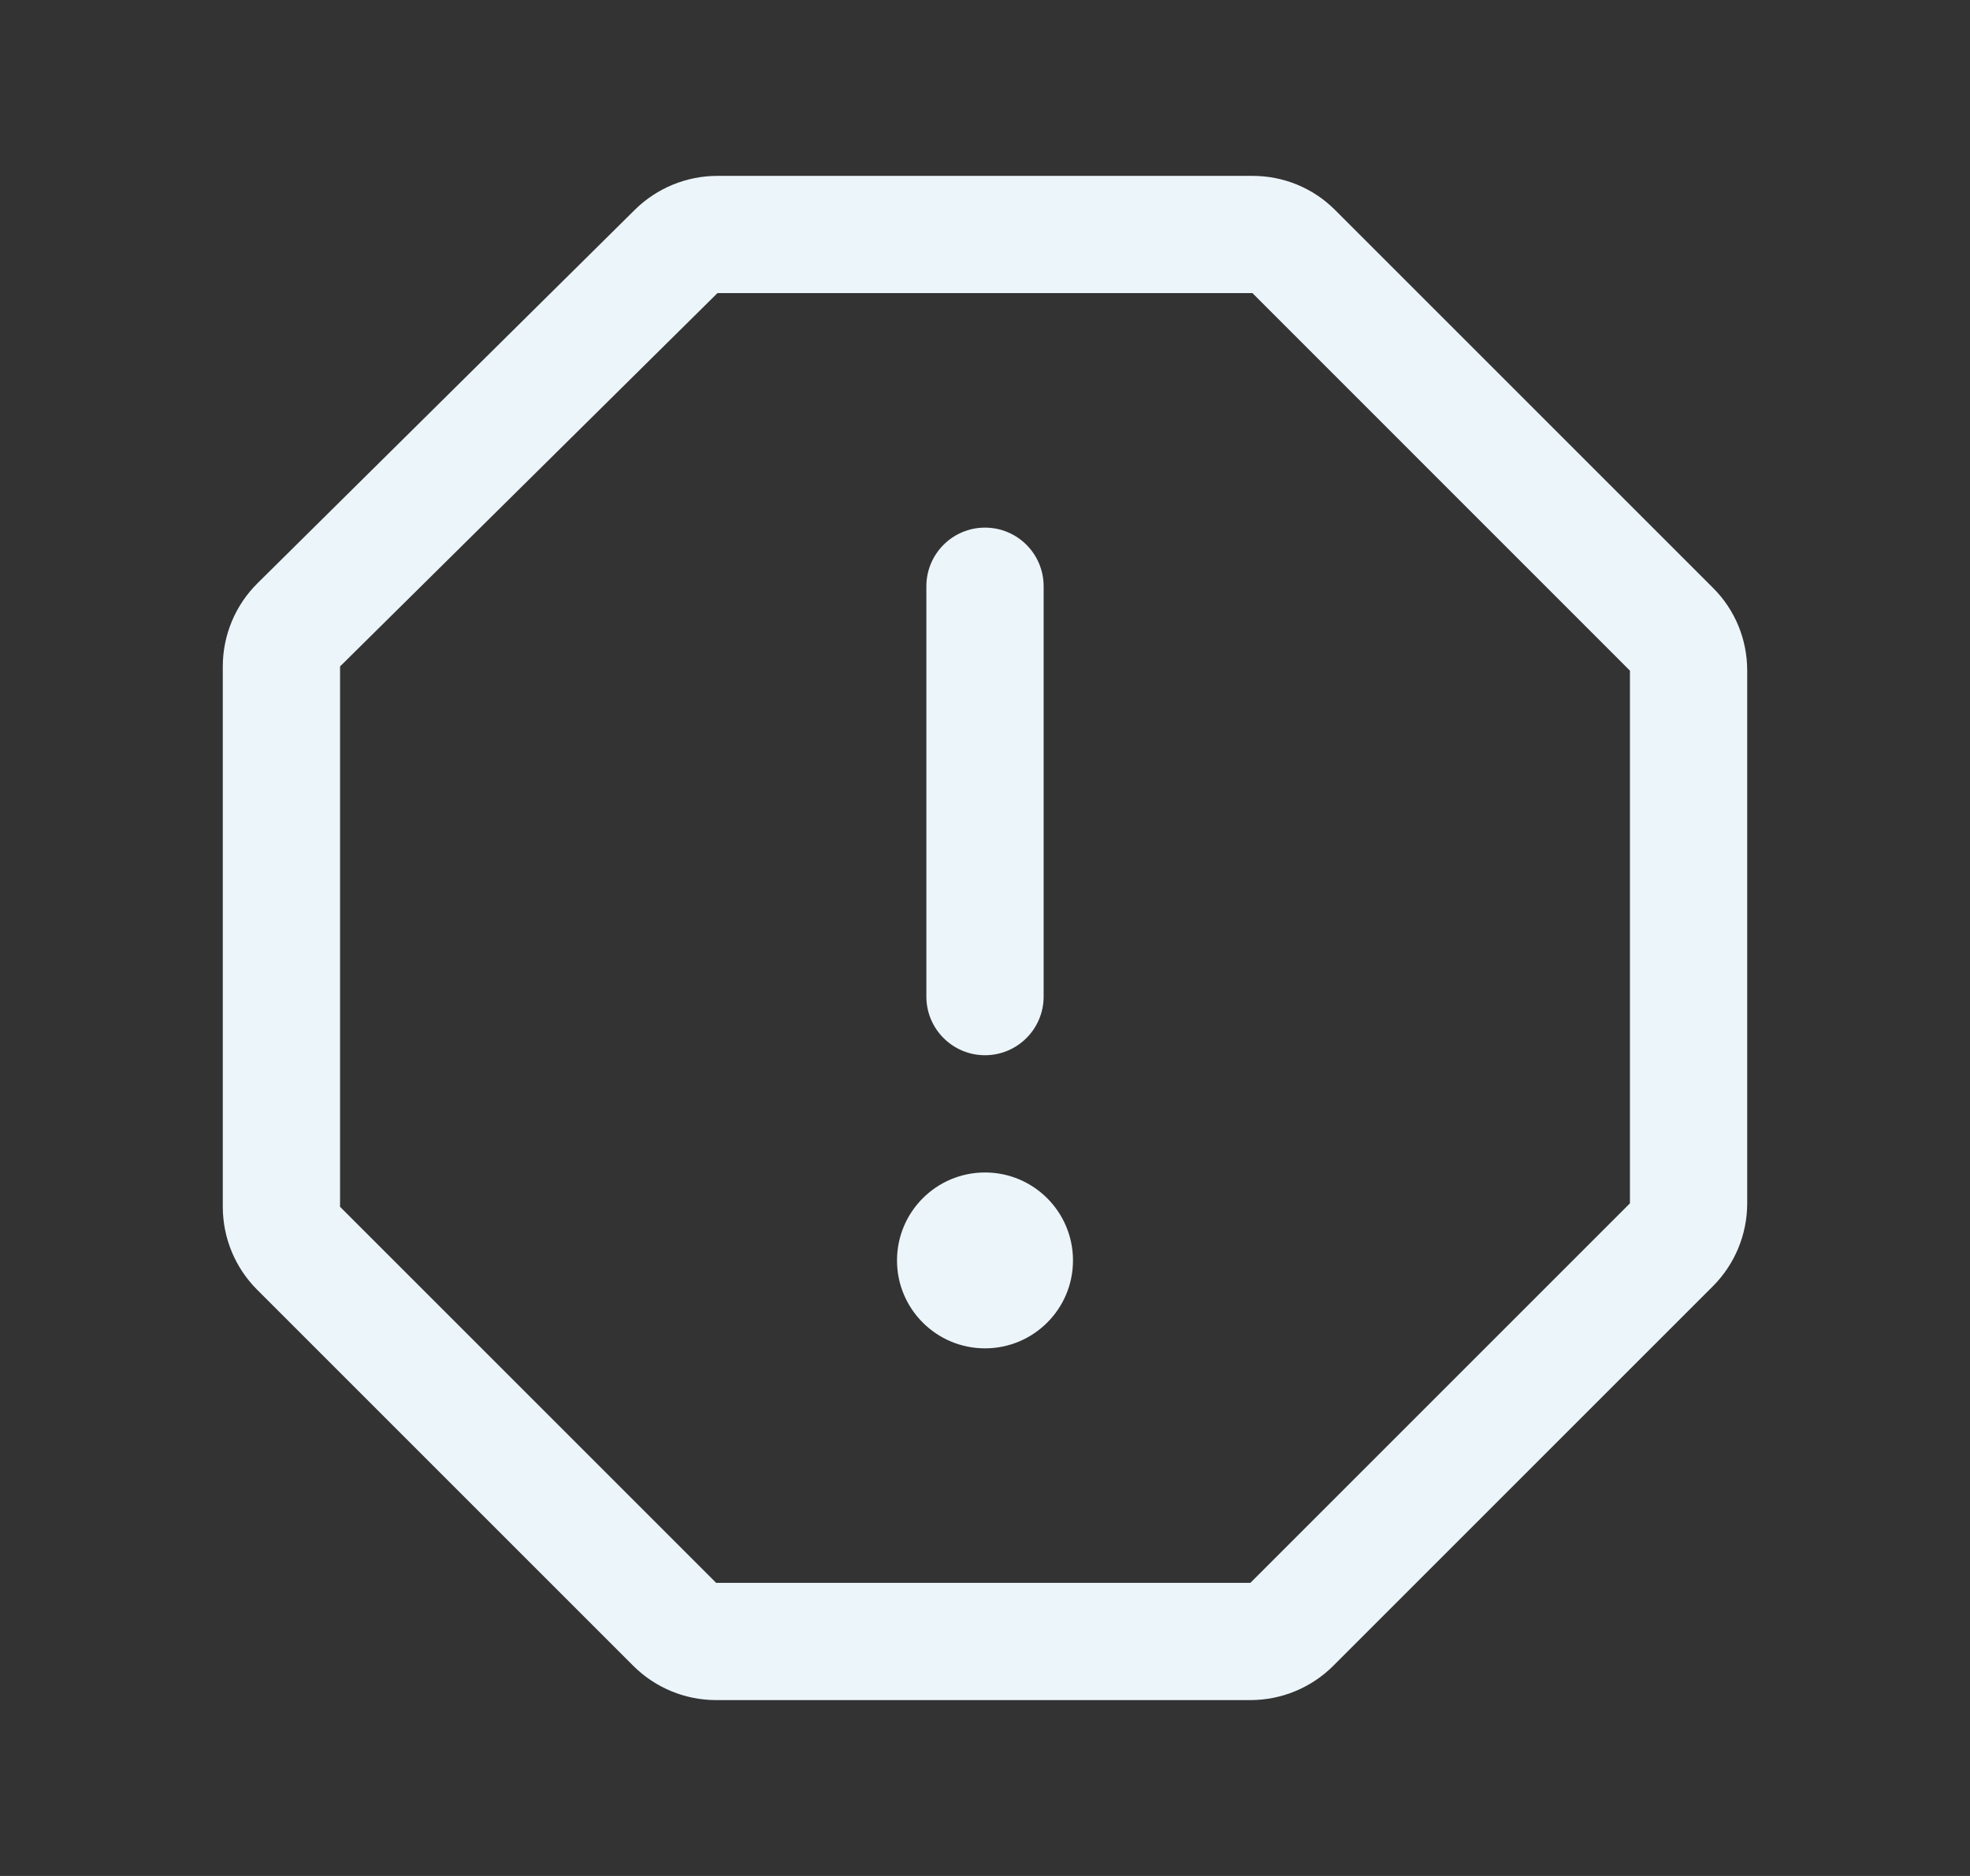 <svg width="21" height="20" viewBox="0 0 21 20" fill="none" xmlns="http://www.w3.org/2000/svg">
<rect x="0" y="0" width="21" height="20" fill="#333333" stroke="none"/>
<g id="Icon/WarningOctagon">
<g id="Vector">
<path fill-rule="evenodd" clip-rule="evenodd" d="M10.5 5.625C10.845 5.625 11.125 5.905 11.125 6.25V10.625C11.125 10.97 10.845 11.25 10.5 11.25C10.155 11.25 9.875 10.97 9.875 10.625V6.25C9.875 5.905 10.155 5.625 10.5 5.625Z" fill="#ECF5FA"/>
<path fill-rule="evenodd" clip-rule="evenodd" d="M13.351 1.875C13.514 1.875 13.675 1.906 13.826 1.968C13.977 2.03 14.114 2.121 14.23 2.237L14.231 2.238L18.263 6.27C18.379 6.386 18.47 6.523 18.532 6.674C18.594 6.825 18.625 6.987 18.625 7.149L18.625 7.151L18.625 7.148V7.149V12.829C18.625 13.161 18.493 13.479 18.259 13.713L14.213 17.759C13.979 17.993 13.661 18.125 13.329 18.125H7.634C7.302 18.125 6.984 17.993 6.75 17.759L2.741 13.75C2.507 13.516 2.375 13.198 2.375 12.866V7.105C2.375 6.771 2.509 6.451 2.746 6.217L6.768 2.236C7.002 2.005 7.318 1.875 7.648 1.875H13.351ZM13.351 3.125L17.375 7.15V12.829L13.329 16.875H7.634L3.625 12.866V7.105L7.648 3.125H13.351Z" fill="#ECF5FA"/>
<path d="M10.5 14.375C11.018 14.375 11.438 13.955 11.438 13.438C11.438 12.92 11.018 12.5 10.5 12.5C9.982 12.5 9.562 12.92 9.562 13.438C9.562 13.955 9.982 14.375 10.5 14.375Z" fill="#ECF5FA"/>
</g>
</g>
</svg>
